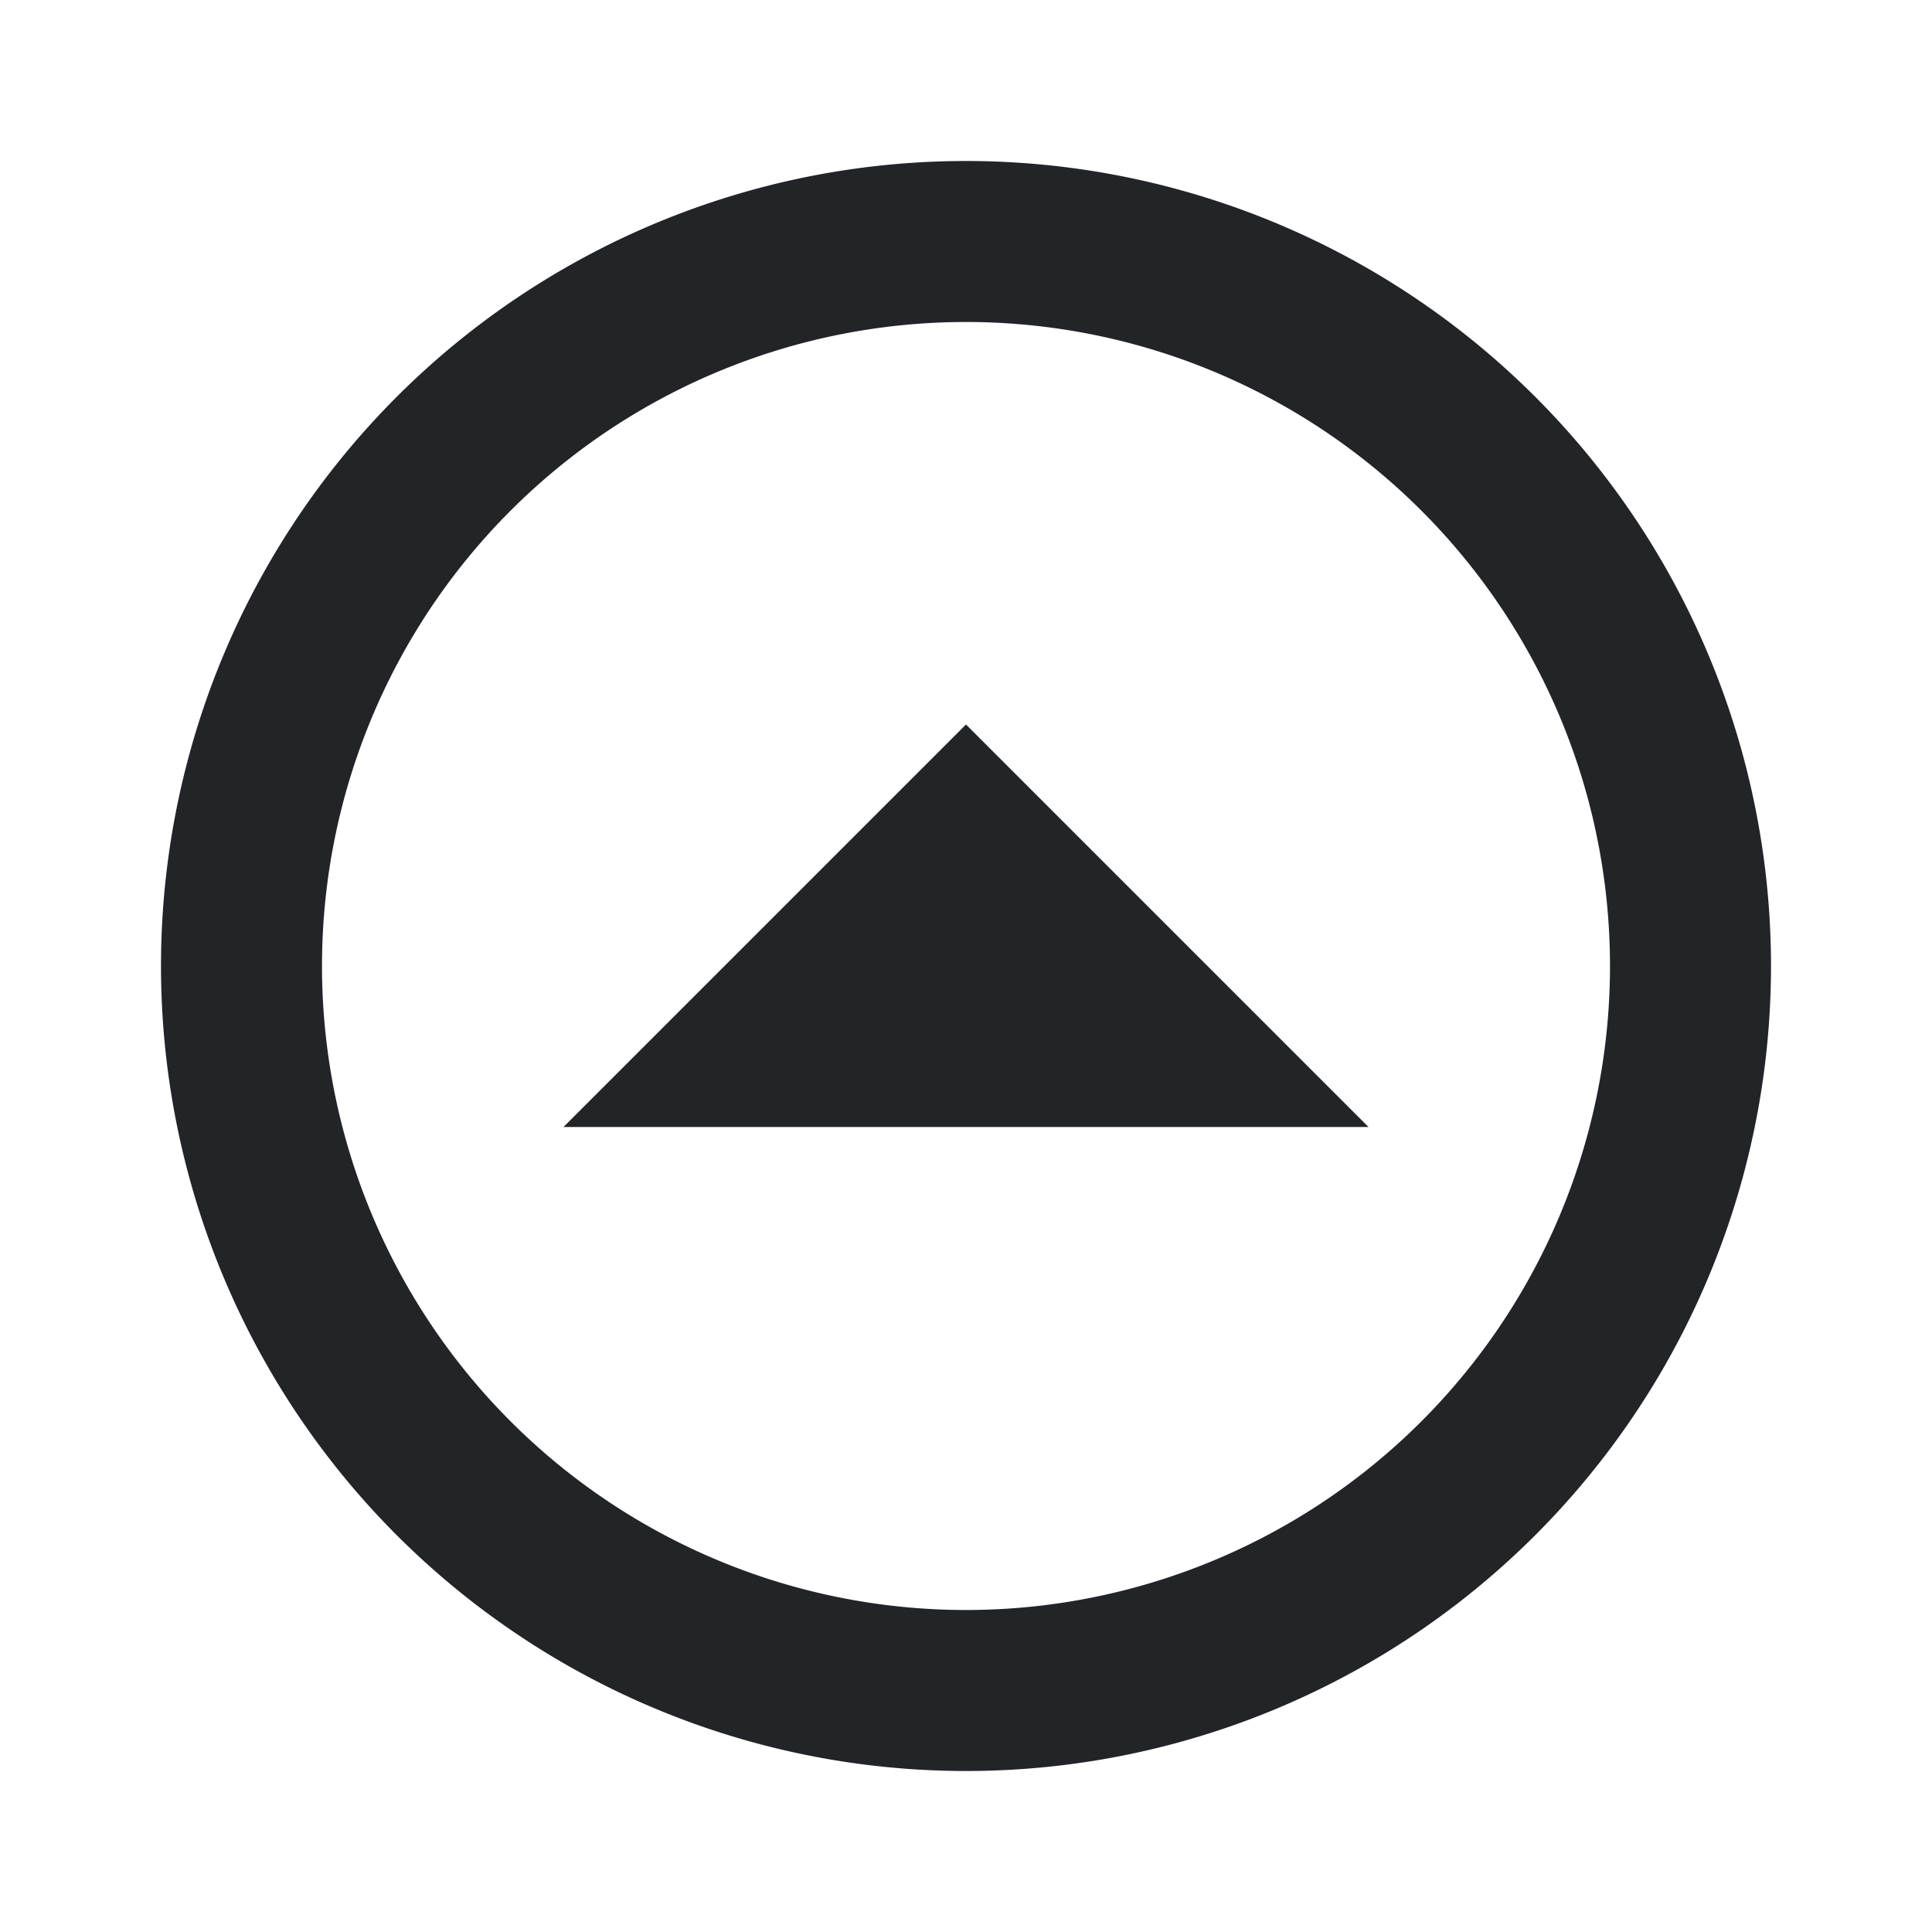 <?xml version="1.0" encoding="UTF-8"?><!DOCTYPE svg PUBLIC "-//W3C//DTD SVG 1.1//EN" "http://www.w3.org/Graphics/SVG/1.1/DTD/svg11.dtd"><svg fill="#222428" xmlns="http://www.w3.org/2000/svg" xmlns:xlink="http://www.w3.org/1999/xlink" version="1.1" id="mdi-arrow-up-drop-circle-outline" width="24" height="24" viewBox="0 0 24 24"><path d="M12,22A10,10 0 0,0 22,12A10,10 0 0,0 12,2A10,10 0 0,0 2,12A10,10 0 0,0 12,22M12,20A8,8 0 0,1 4,12A8,8 0 0,1 12,4A8,8 0 0,1 20,12A8,8 0 0,1 12,20M17,14L12,9L7,14H17Z" /></svg>